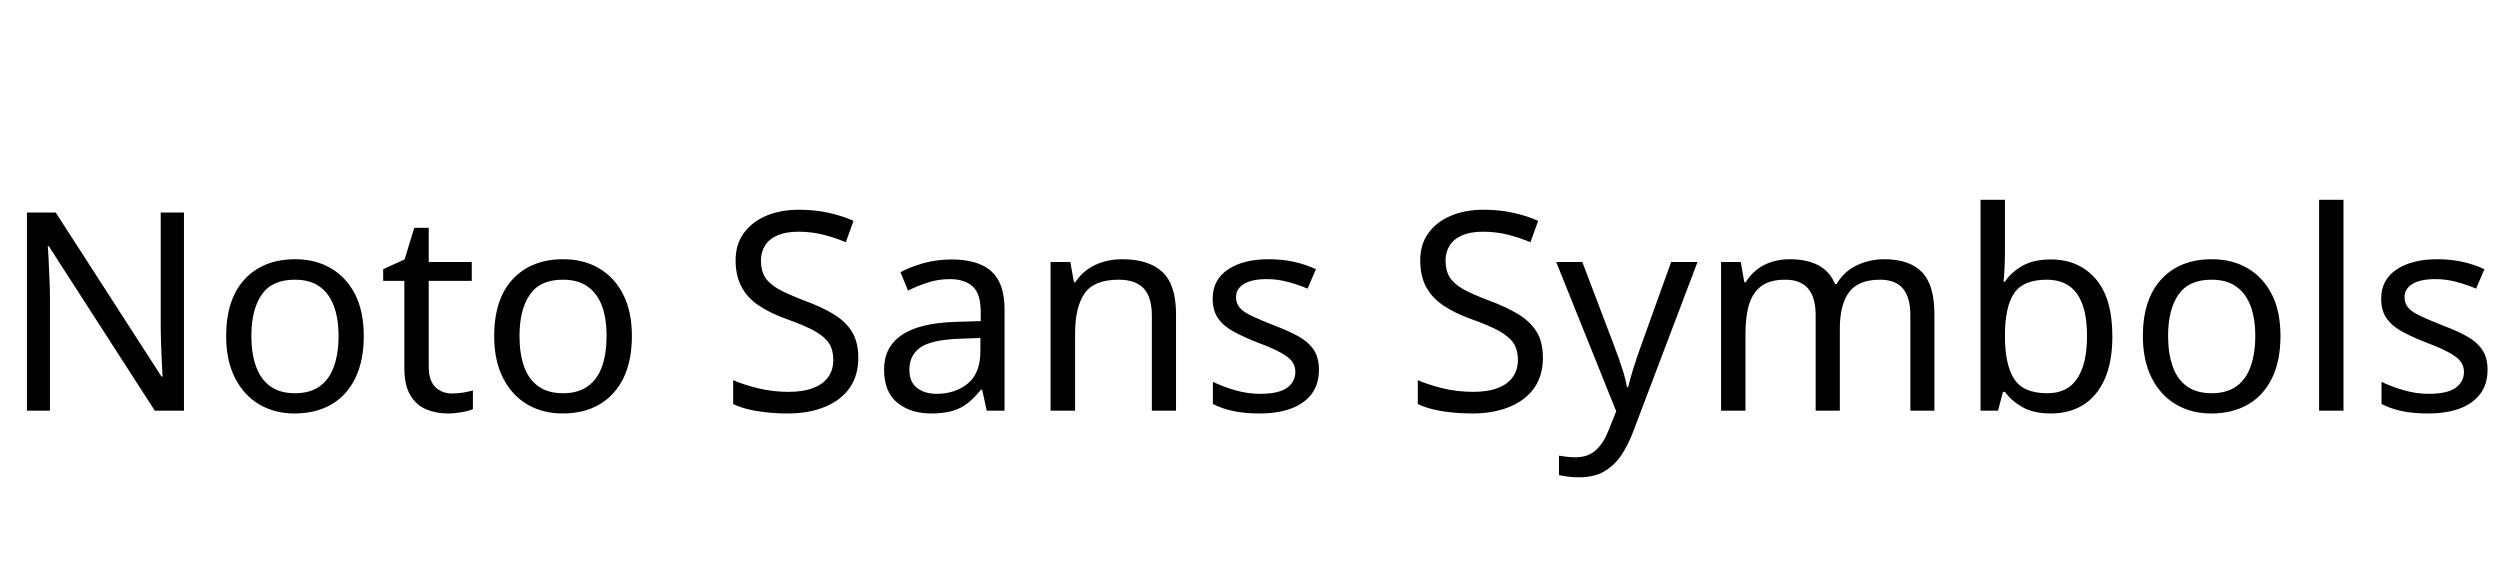 <svg xmlns="http://www.w3.org/2000/svg" xmlns:xlink="http://www.w3.org/1999/xlink" width="216.216" height="49.2"><path fill="black" d="M4.32 35.52L2.33 35.52L2.33 18.38L4.82 18.38L13.97 32.57L14.06 32.57Q14.04 32.18 14.00 31.42Q13.97 30.65 13.93 29.74Q13.90 28.82 13.90 28.06L13.90 28.06L13.90 18.38L15.91 18.38L15.91 35.52L13.39 35.52L4.22 21.29L4.13 21.29Q4.18 21.84 4.21 22.60Q4.25 23.35 4.28 24.20Q4.32 25.06 4.32 25.94L4.32 25.94L4.32 35.52ZM25.46 35.76L25.46 35.76Q23.76 35.76 22.43 34.98Q21.10 34.20 20.33 32.70Q19.56 31.20 19.56 29.06L19.56 29.06Q19.56 25.87 21.17 24.14Q22.78 22.42 25.54 22.42L25.54 22.42Q27.29 22.42 28.62 23.20Q29.95 23.98 30.71 25.45Q31.46 26.93 31.46 29.06L31.46 29.06Q31.46 31.20 30.73 32.70Q30 34.20 28.66 34.98Q27.31 35.76 25.46 35.76ZM25.51 34.01L25.51 34.01Q26.81 34.01 27.65 33.41Q28.49 32.81 28.88 31.69Q29.28 30.58 29.28 29.06L29.28 29.06Q29.28 27.53 28.87 26.45Q28.46 25.37 27.64 24.78Q26.81 24.19 25.49 24.19L25.49 24.19Q23.52 24.19 22.63 25.49Q21.74 26.78 21.74 29.06L21.74 29.06Q21.74 30.58 22.14 31.69Q22.54 32.81 23.38 33.41Q24.22 34.01 25.51 34.01ZM38.74 35.76L38.74 35.76Q37.73 35.76 36.88 35.41Q36.02 35.06 35.50 34.20Q34.97 33.34 34.97 31.78L34.97 31.78L34.97 24.29L33.14 24.29L33.14 23.28L34.99 22.44L35.83 19.70L37.08 19.70L37.08 22.66L40.80 22.66L40.80 24.29L37.08 24.29L37.08 31.73Q37.08 32.90 37.64 33.47Q38.21 34.03 39.10 34.03L39.10 34.03Q39.58 34.03 40.08 33.95Q40.58 33.86 40.90 33.77L40.90 33.77L40.90 35.38Q40.56 35.54 39.94 35.65Q39.31 35.76 38.74 35.76ZM48.65 35.76L48.65 35.76Q46.94 35.76 45.61 34.98Q44.28 34.20 43.51 32.70Q42.74 31.20 42.74 29.06L42.74 29.06Q42.74 25.87 44.35 24.14Q45.96 22.42 48.72 22.42L48.72 22.42Q50.47 22.42 51.80 23.20Q53.14 23.98 53.89 25.45Q54.65 26.93 54.65 29.06L54.65 29.06Q54.65 31.20 53.92 32.70Q53.18 34.20 51.84 34.98Q50.50 35.76 48.65 35.76ZM48.70 34.01L48.70 34.01Q49.99 34.01 50.83 33.41Q51.67 32.81 52.07 31.69Q52.46 30.58 52.46 29.06L52.46 29.06Q52.46 27.53 52.06 26.45Q51.65 25.37 50.82 24.78Q49.99 24.19 48.67 24.19L48.67 24.19Q46.70 24.19 45.82 25.49Q44.93 26.78 44.93 29.06L44.93 29.06Q44.93 30.58 45.32 31.69Q45.72 32.81 46.56 33.41Q47.40 34.01 48.70 34.01ZM68.11 35.76L68.11 35.76Q67.15 35.76 66.28 35.66Q65.40 35.57 64.68 35.39Q63.96 35.21 63.41 34.94L63.41 34.94L63.41 32.88Q64.27 33.26 65.56 33.58Q66.84 33.89 68.21 33.89L68.21 33.89Q69.48 33.89 70.34 33.55Q71.21 33.22 71.64 32.59Q72.07 31.97 72.07 31.13L72.07 31.13Q72.07 30.29 71.71 29.71Q71.35 29.14 70.48 28.64Q69.60 28.15 68.04 27.60L68.04 27.60Q66.58 27.07 65.59 26.40Q64.61 25.73 64.12 24.78Q63.62 23.83 63.62 22.51L63.62 22.51Q63.62 21.14 64.32 20.17Q65.02 19.20 66.25 18.67Q67.49 18.14 69.10 18.14L69.10 18.14Q70.51 18.14 71.69 18.41Q72.86 18.67 73.82 19.10L73.82 19.10L73.15 20.95Q72.26 20.57 71.22 20.30Q70.18 20.04 69.05 20.04L69.05 20.04Q67.97 20.04 67.25 20.35Q66.53 20.66 66.17 21.23Q65.81 21.79 65.81 22.54L65.81 22.54Q65.81 23.40 66.17 23.98Q66.53 24.55 67.34 25.01Q68.16 25.46 69.55 25.99L69.55 25.99Q71.06 26.54 72.11 27.18Q73.15 27.82 73.69 28.70Q74.23 29.59 74.23 30.94L74.23 30.94Q74.23 32.47 73.49 33.54Q72.74 34.61 71.36 35.18Q69.98 35.76 68.11 35.76ZM80.52 35.76L80.52 35.76Q78.77 35.76 77.62 34.84Q76.46 33.91 76.46 31.94L76.46 31.94Q76.46 30.02 77.98 28.98Q79.49 27.94 82.63 27.84L82.63 27.84L84.82 27.77L84.82 27.00Q84.82 25.39 84.12 24.77Q83.42 24.14 82.15 24.14L82.15 24.14Q81.14 24.14 80.23 24.44Q79.32 24.74 78.53 25.13L78.53 25.13L77.88 23.54Q78.72 23.09 79.87 22.76Q81.02 22.44 82.27 22.44L82.27 22.44Q84.62 22.44 85.75 23.47Q86.88 24.50 86.88 26.76L86.88 26.76L86.88 35.52L85.34 35.52L84.94 33.70L84.84 33.70Q84.29 34.39 83.70 34.86Q83.11 35.33 82.36 35.54Q81.60 35.76 80.52 35.76ZM81 34.06L81 34.06Q82.63 34.06 83.71 33.16Q84.79 32.26 84.79 30.38L84.79 30.38L84.79 29.23L82.90 29.30Q80.50 29.40 79.57 30.07Q78.65 30.74 78.65 31.97L78.65 31.97Q78.65 33.05 79.31 33.55Q79.97 34.06 81 34.06ZM92.98 35.52L90.86 35.52L90.86 22.66L92.57 22.66L92.88 24.41L93 24.41Q93.43 23.74 94.07 23.29Q94.70 22.85 95.47 22.63Q96.24 22.42 97.06 22.42L97.06 22.42Q99.36 22.42 100.54 23.53Q101.71 24.65 101.71 27.14L101.71 27.14L101.71 35.52L99.62 35.52L99.62 27.29Q99.62 25.73 98.93 24.96Q98.23 24.19 96.74 24.19L96.74 24.19Q94.61 24.19 93.79 25.39Q92.98 26.59 92.98 28.85L92.98 28.85L92.98 35.52ZM108.94 35.76L108.94 35.76Q107.59 35.76 106.62 35.54Q105.65 35.33 104.90 34.94L104.90 34.94L104.90 33.02Q105.67 33.41 106.76 33.73Q107.86 34.06 108.98 34.06L108.98 34.06Q110.59 34.06 111.31 33.54Q112.03 33.02 112.03 32.16L112.03 32.16Q112.03 31.68 111.77 31.30Q111.50 30.91 110.82 30.53Q110.14 30.14 108.86 29.66L108.86 29.66Q107.62 29.18 106.73 28.70Q105.84 28.22 105.36 27.55Q104.88 26.88 104.88 25.82L104.88 25.82Q104.88 24.19 106.21 23.30Q107.54 22.42 109.70 22.42L109.70 22.42Q110.88 22.42 111.90 22.64Q112.92 22.87 113.81 23.28L113.81 23.28L113.09 24.96Q112.27 24.62 111.38 24.38Q110.50 24.14 109.56 24.14L109.56 24.14Q108.26 24.14 107.58 24.56Q106.90 24.98 106.90 25.70L106.90 25.70Q106.90 26.23 107.21 26.60Q107.52 26.98 108.25 27.32Q108.98 27.67 110.21 28.15L110.21 28.15Q111.43 28.61 112.30 29.09Q113.16 29.57 113.62 30.25Q114.07 30.94 114.07 31.97L114.07 31.97Q114.07 33.22 113.45 34.06Q112.82 34.90 111.67 35.33Q110.52 35.76 108.94 35.76ZM127.32 35.76L127.32 35.76Q126.36 35.76 125.48 35.66Q124.61 35.57 123.89 35.39Q123.17 35.21 122.62 34.94L122.62 34.94L122.62 32.88Q123.48 33.26 124.76 33.58Q126.05 33.89 127.42 33.89L127.42 33.89Q128.69 33.89 129.55 33.55Q130.42 33.22 130.85 32.59Q131.28 31.97 131.28 31.13L131.28 31.13Q131.28 30.29 130.92 29.71Q130.56 29.14 129.68 28.64Q128.81 28.15 127.25 27.60L127.25 27.60Q125.78 27.07 124.80 26.40Q123.82 25.73 123.32 24.78Q122.83 23.83 122.83 22.51L122.83 22.51Q122.83 21.14 123.53 20.17Q124.22 19.20 125.46 18.67Q126.70 18.14 128.30 18.14L128.30 18.14Q129.72 18.14 130.90 18.41Q132.07 18.67 133.03 19.10L133.03 19.10L132.36 20.95Q131.47 20.57 130.43 20.30Q129.38 20.04 128.26 20.04L128.26 20.04Q127.18 20.04 126.46 20.35Q125.74 20.66 125.38 21.23Q125.02 21.79 125.02 22.54L125.02 22.54Q125.02 23.40 125.38 23.98Q125.74 24.55 126.55 25.01Q127.37 25.46 128.76 25.99L128.76 25.99Q130.27 26.54 131.32 27.18Q132.36 27.82 132.90 28.70Q133.44 29.59 133.44 30.94L133.44 30.94Q133.44 32.47 132.70 33.54Q131.95 34.61 130.57 35.18Q129.19 35.76 127.32 35.76ZM136.58 41.28L136.58 41.28Q136.01 41.28 135.58 41.22Q135.14 41.16 134.83 41.09L134.83 41.09L134.83 39.41Q135.10 39.46 135.47 39.50Q135.84 39.55 136.25 39.55L136.25 39.55Q137.35 39.55 138.02 38.93Q138.70 38.30 139.10 37.27L139.10 37.27L139.78 35.57L134.59 22.66L136.85 22.66L139.63 29.98Q139.99 30.94 140.28 31.81Q140.57 32.69 140.71 33.48L140.71 33.48L140.81 33.48Q140.95 32.88 141.25 31.91Q141.55 30.94 141.91 29.95L141.91 29.95L144.53 22.66L146.81 22.66L141.26 37.30Q140.81 38.50 140.20 39.40Q139.58 40.30 138.71 40.79Q137.83 41.28 136.58 41.28ZM150.96 35.52L148.85 35.52L148.85 22.66L150.55 22.66L150.86 24.41L150.98 24.41Q151.39 23.74 151.98 23.29Q152.57 22.85 153.29 22.63Q154.01 22.42 154.78 22.42L154.78 22.42Q156.26 22.42 157.26 22.94Q158.26 23.47 158.71 24.58L158.71 24.58L158.83 24.58Q159.48 23.47 160.60 22.94Q161.71 22.42 162.96 22.42L162.96 22.42Q165.14 22.42 166.22 23.53Q167.30 24.65 167.30 27.14L167.30 27.14L167.30 35.52L165.22 35.52L165.22 27.24Q165.22 25.73 164.58 24.96Q163.94 24.19 162.60 24.19L162.60 24.19Q160.73 24.19 159.92 25.27Q159.12 26.35 159.12 28.42L159.12 28.42L159.12 35.52L157.03 35.52L157.03 27.24Q157.03 25.73 156.38 24.96Q155.74 24.19 154.39 24.19L154.39 24.19Q153.10 24.19 152.35 24.73Q151.61 25.27 151.28 26.30Q150.96 27.34 150.96 28.85L150.96 28.85L150.96 35.52ZM177.38 35.76L177.38 35.76Q175.87 35.76 174.91 35.21Q173.95 34.66 173.40 33.89L173.40 33.89L173.23 33.89L172.80 35.52L171.29 35.52L171.29 17.28L173.40 17.28L173.40 21.72Q173.40 22.54 173.36 23.24Q173.33 23.95 173.28 24.36L173.28 24.36L173.40 24.36Q173.95 23.54 174.91 22.99Q175.87 22.44 177.38 22.44L177.38 22.44Q179.78 22.44 181.24 24.11Q182.69 25.78 182.69 29.09L182.69 29.09Q182.69 31.30 182.03 32.78Q181.37 34.27 180.17 35.02Q178.97 35.76 177.38 35.76ZM177.07 34.01L177.07 34.01Q178.80 34.01 179.65 32.74Q180.50 31.46 180.50 29.06L180.50 29.06Q180.50 24.19 177.02 24.19L177.02 24.19Q174.98 24.19 174.19 25.37Q173.40 26.54 173.40 29.02L173.40 29.02L173.40 29.11Q173.40 31.49 174.18 32.75Q174.96 34.01 177.07 34.01ZM191.23 35.76L191.23 35.76Q189.53 35.76 188.20 34.98Q186.86 34.20 186.10 32.70Q185.33 31.20 185.33 29.06L185.33 29.06Q185.33 25.87 186.94 24.14Q188.54 22.42 191.30 22.42L191.30 22.42Q193.06 22.42 194.39 23.20Q195.72 23.98 196.48 25.45Q197.23 26.93 197.23 29.06L197.23 29.06Q197.23 31.20 196.50 32.70Q195.77 34.20 194.42 34.98Q193.08 35.76 191.23 35.76ZM191.28 34.01L191.28 34.01Q192.58 34.01 193.42 33.41Q194.26 32.81 194.65 31.69Q195.05 30.58 195.05 29.06L195.05 29.06Q195.05 27.53 194.64 26.45Q194.23 25.37 193.40 24.78Q192.58 24.19 191.26 24.19L191.26 24.19Q189.29 24.19 188.40 25.49Q187.51 26.78 187.51 29.06L187.51 29.06Q187.51 30.58 187.91 31.69Q188.30 32.81 189.14 33.41Q189.98 34.01 191.28 34.01ZM202.68 35.52L200.57 35.52L200.57 17.28L202.68 17.28L202.68 35.52ZM210 35.76L210 35.76Q208.66 35.76 207.68 35.54Q206.71 35.33 205.97 34.94L205.97 34.94L205.97 33.02Q206.74 33.41 207.83 33.73Q208.92 34.06 210.05 34.06L210.05 34.06Q211.66 34.06 212.38 33.54Q213.10 33.02 213.10 32.16L213.10 32.16Q213.10 31.68 212.83 31.30Q212.57 30.91 211.88 30.53Q211.20 30.14 209.93 29.66L209.93 29.66Q208.68 29.18 207.79 28.70Q206.90 28.22 206.42 27.55Q205.94 26.88 205.94 25.82L205.94 25.82Q205.94 24.19 207.28 23.30Q208.61 22.42 210.77 22.42L210.77 22.42Q211.94 22.42 212.96 22.64Q213.98 22.87 214.87 23.28L214.87 23.28L214.15 24.96Q213.34 24.62 212.45 24.38Q211.56 24.14 210.62 24.14L210.62 24.14Q209.33 24.14 208.64 24.56Q207.96 24.98 207.96 25.70L207.96 25.70Q207.96 26.23 208.27 26.60Q208.58 26.98 209.32 27.32Q210.05 27.67 211.27 28.15L211.27 28.15Q212.50 28.61 213.36 29.09Q214.22 29.57 214.68 30.25Q215.14 30.94 215.14 31.97L215.14 31.97Q215.14 33.22 214.51 34.06Q213.89 34.90 212.74 35.33Q211.58 35.76 210 35.76Z"/></svg>